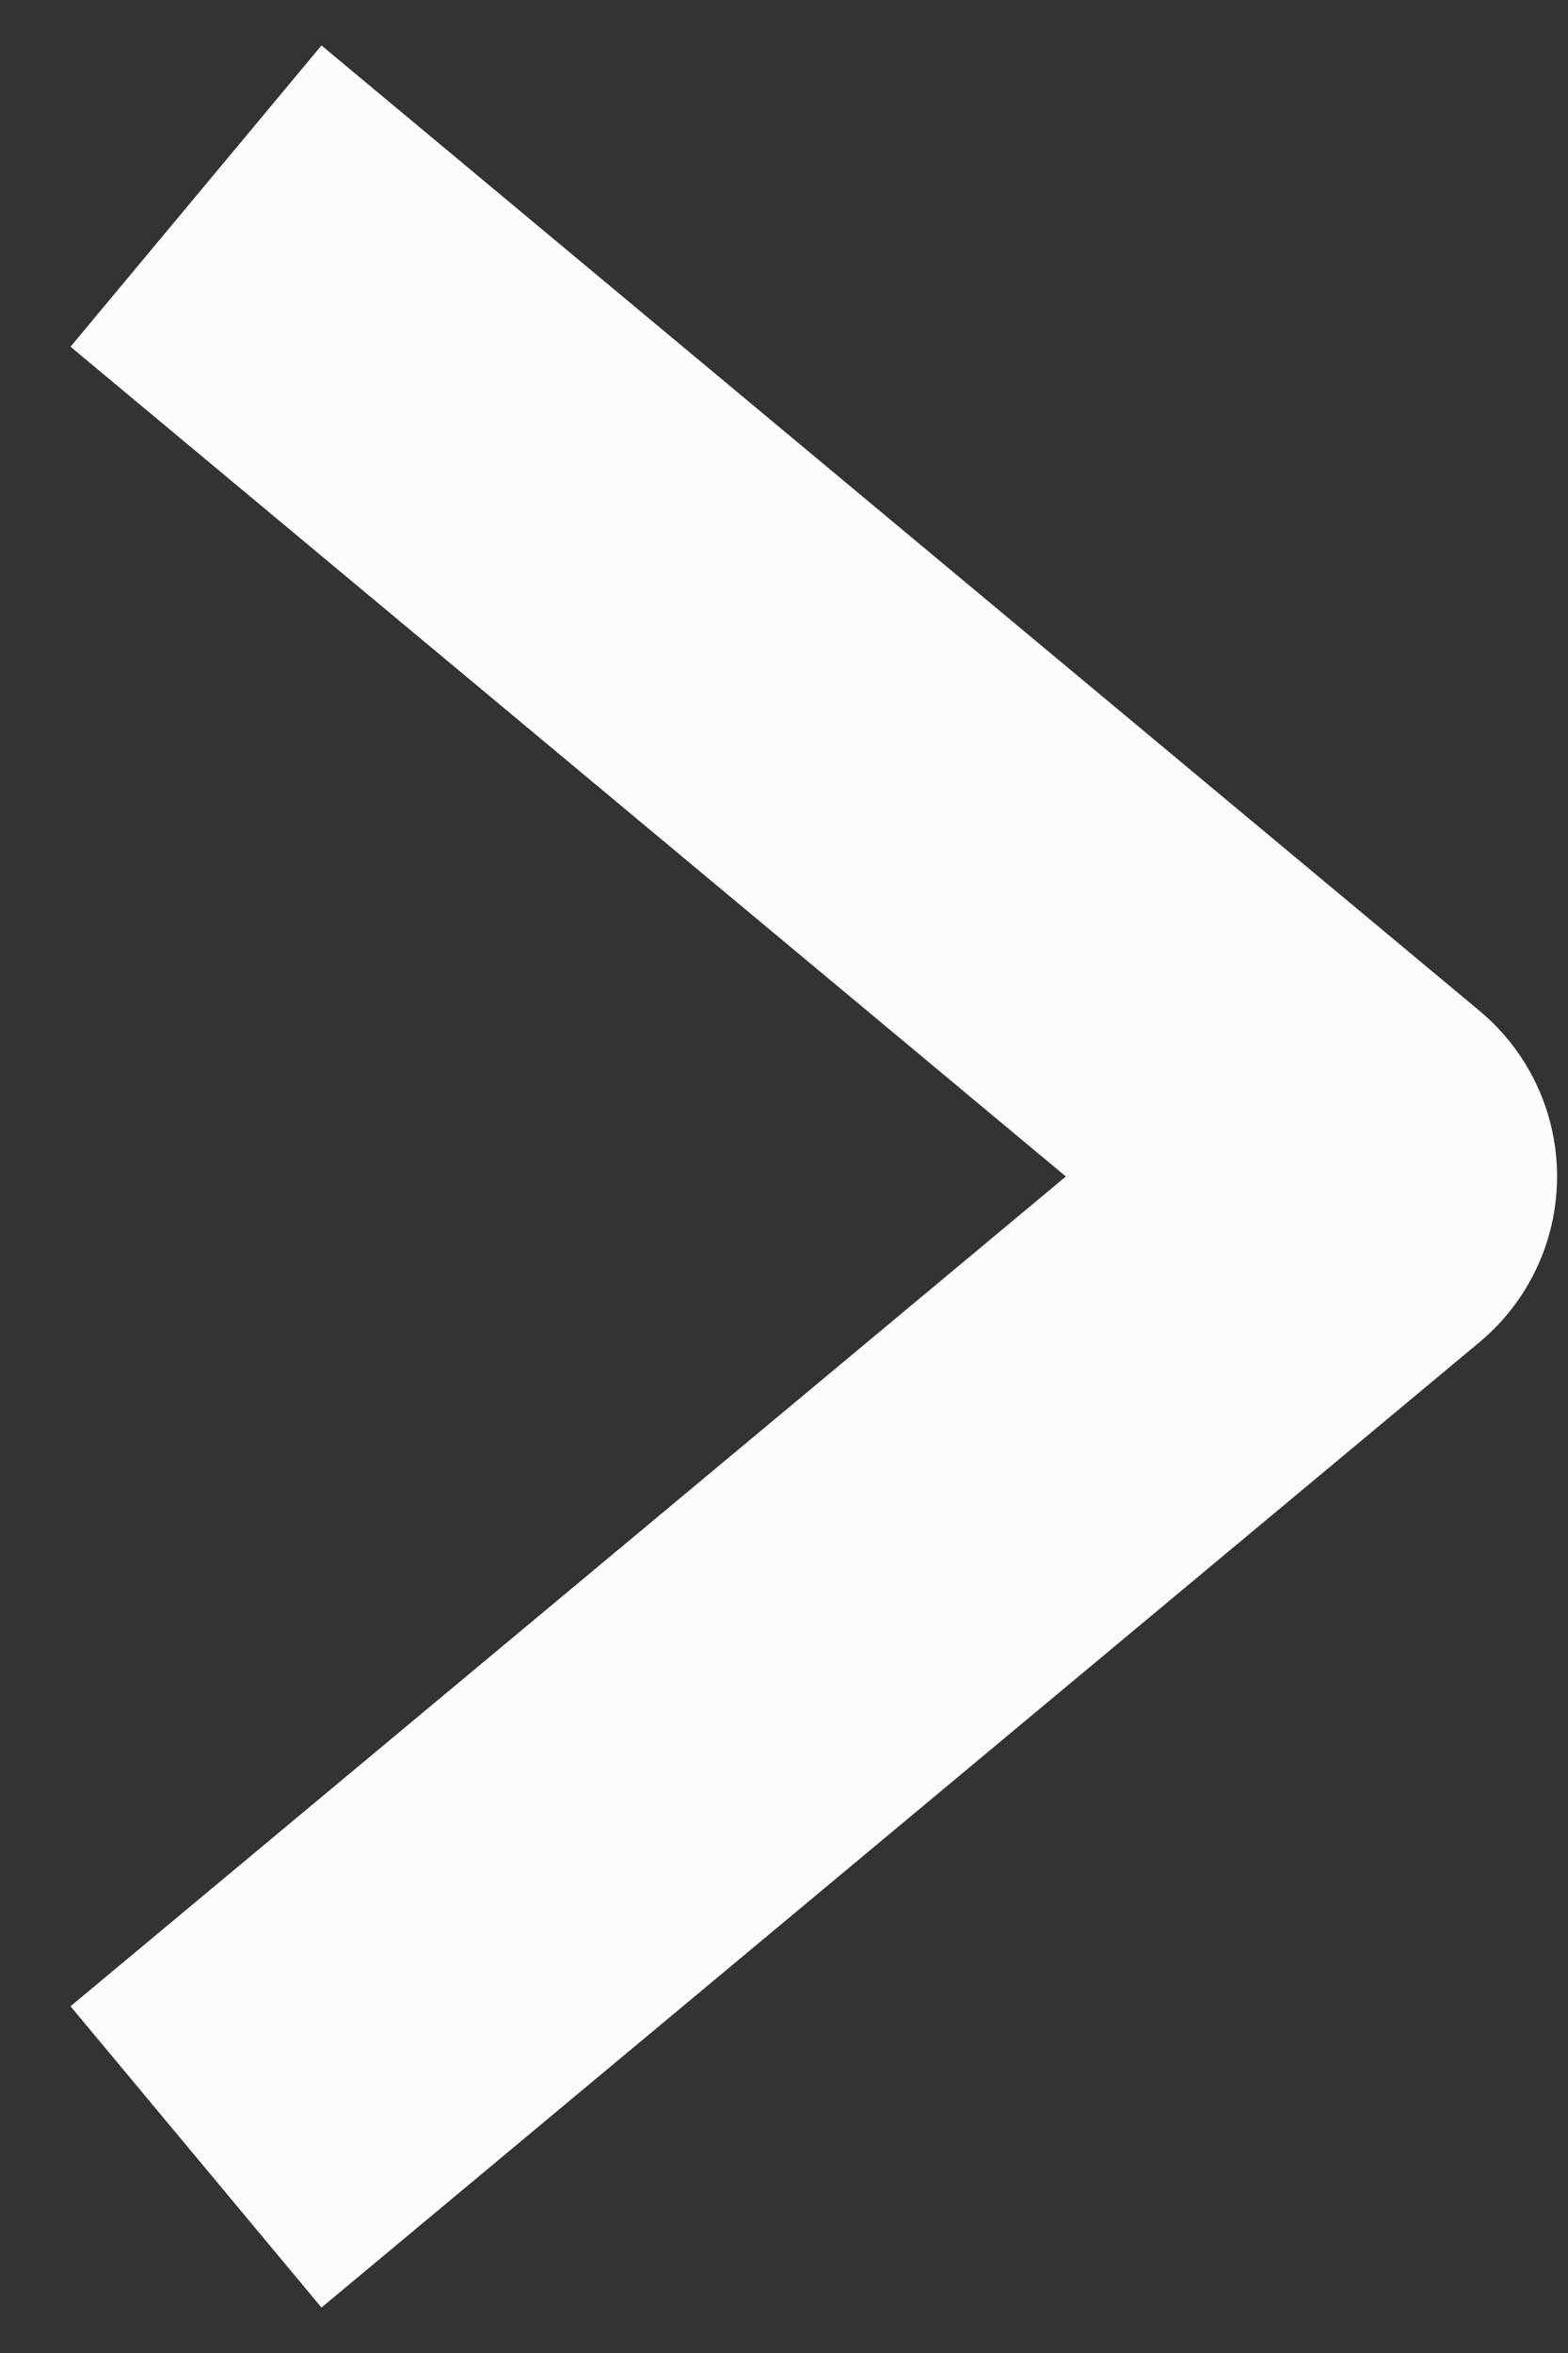 <svg width="8" height="12" fill="none" xmlns="http://www.w3.org/2000/svg"><rect width="100%" height="100%" fill="#333333" stroke="none"/><path d="M1 1l5.908 4.923a.1.1 0 010 .154L1 11" stroke="#FCFCFD" stroke-width="2"/></svg>